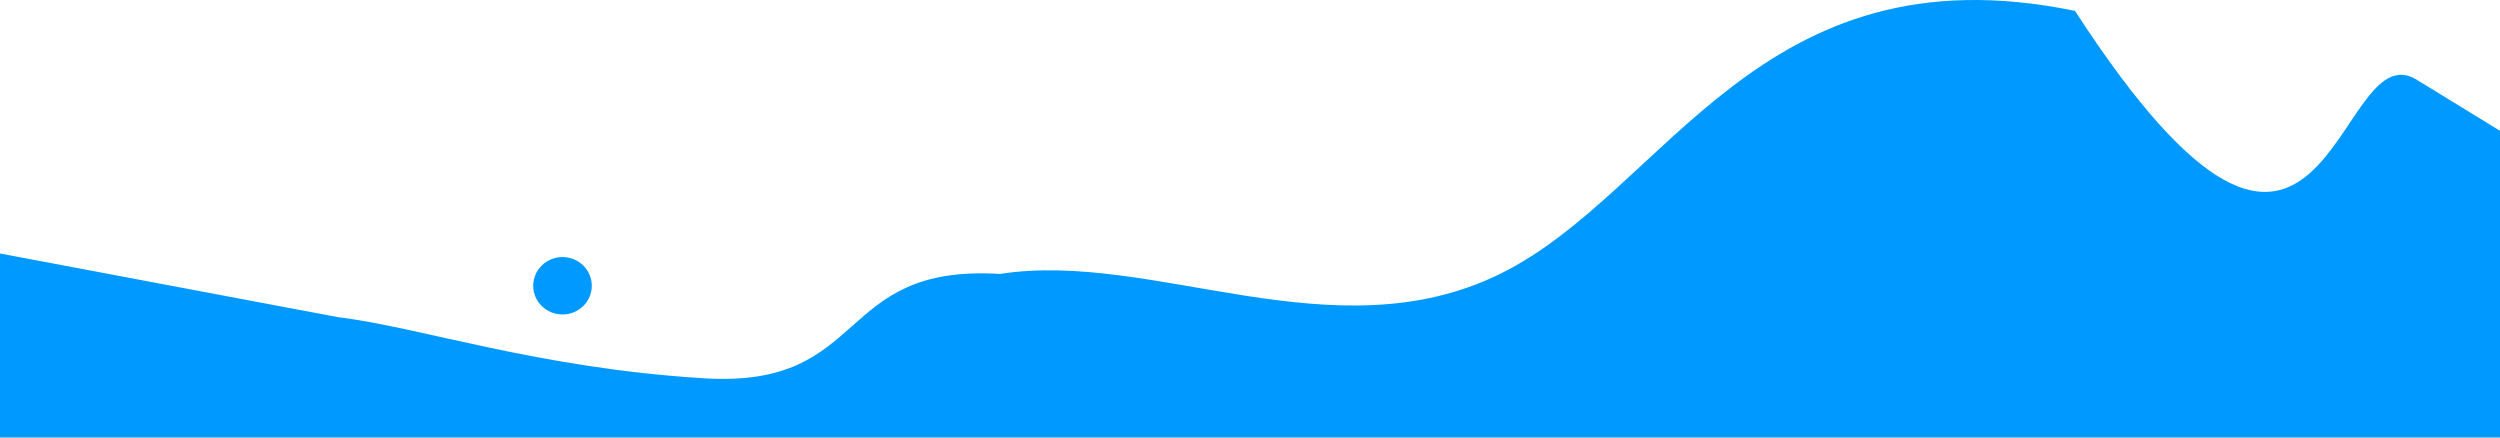 <svg width="1200" height="210" viewBox="0 0 1200 210" fill="none" xmlns="http://www.w3.org/2000/svg">
<path fill-rule="evenodd" clip-rule="evenodd" d="M270 150.948C277.767 150.948 284.062 144.779 284.062 137.17C284.062 129.56 277.767 123.392 270 123.392C262.233 123.392 255.938 129.56 255.938 137.17C255.938 144.779 262.233 150.948 270 150.948ZM1200 62.79L1160 38.255C1120 13.72 1118 193.344 996 5.225C844 -26.128 800 92.232 720 131.488C640 170.744 553.5 120.008 480 131.488C400 126.581 418 186.493 338 181.586C258 176.679 202 157.1 162 152.193L0 121.674V210H40C80 210 160 210 240 210C320 210 400 210 480 210C560 210 640 210 720 210C800 210 880 210 960 210C1040 210 1120 210 1160 210H1200V62.79Z" fill="#0099FF"/>
</svg>
